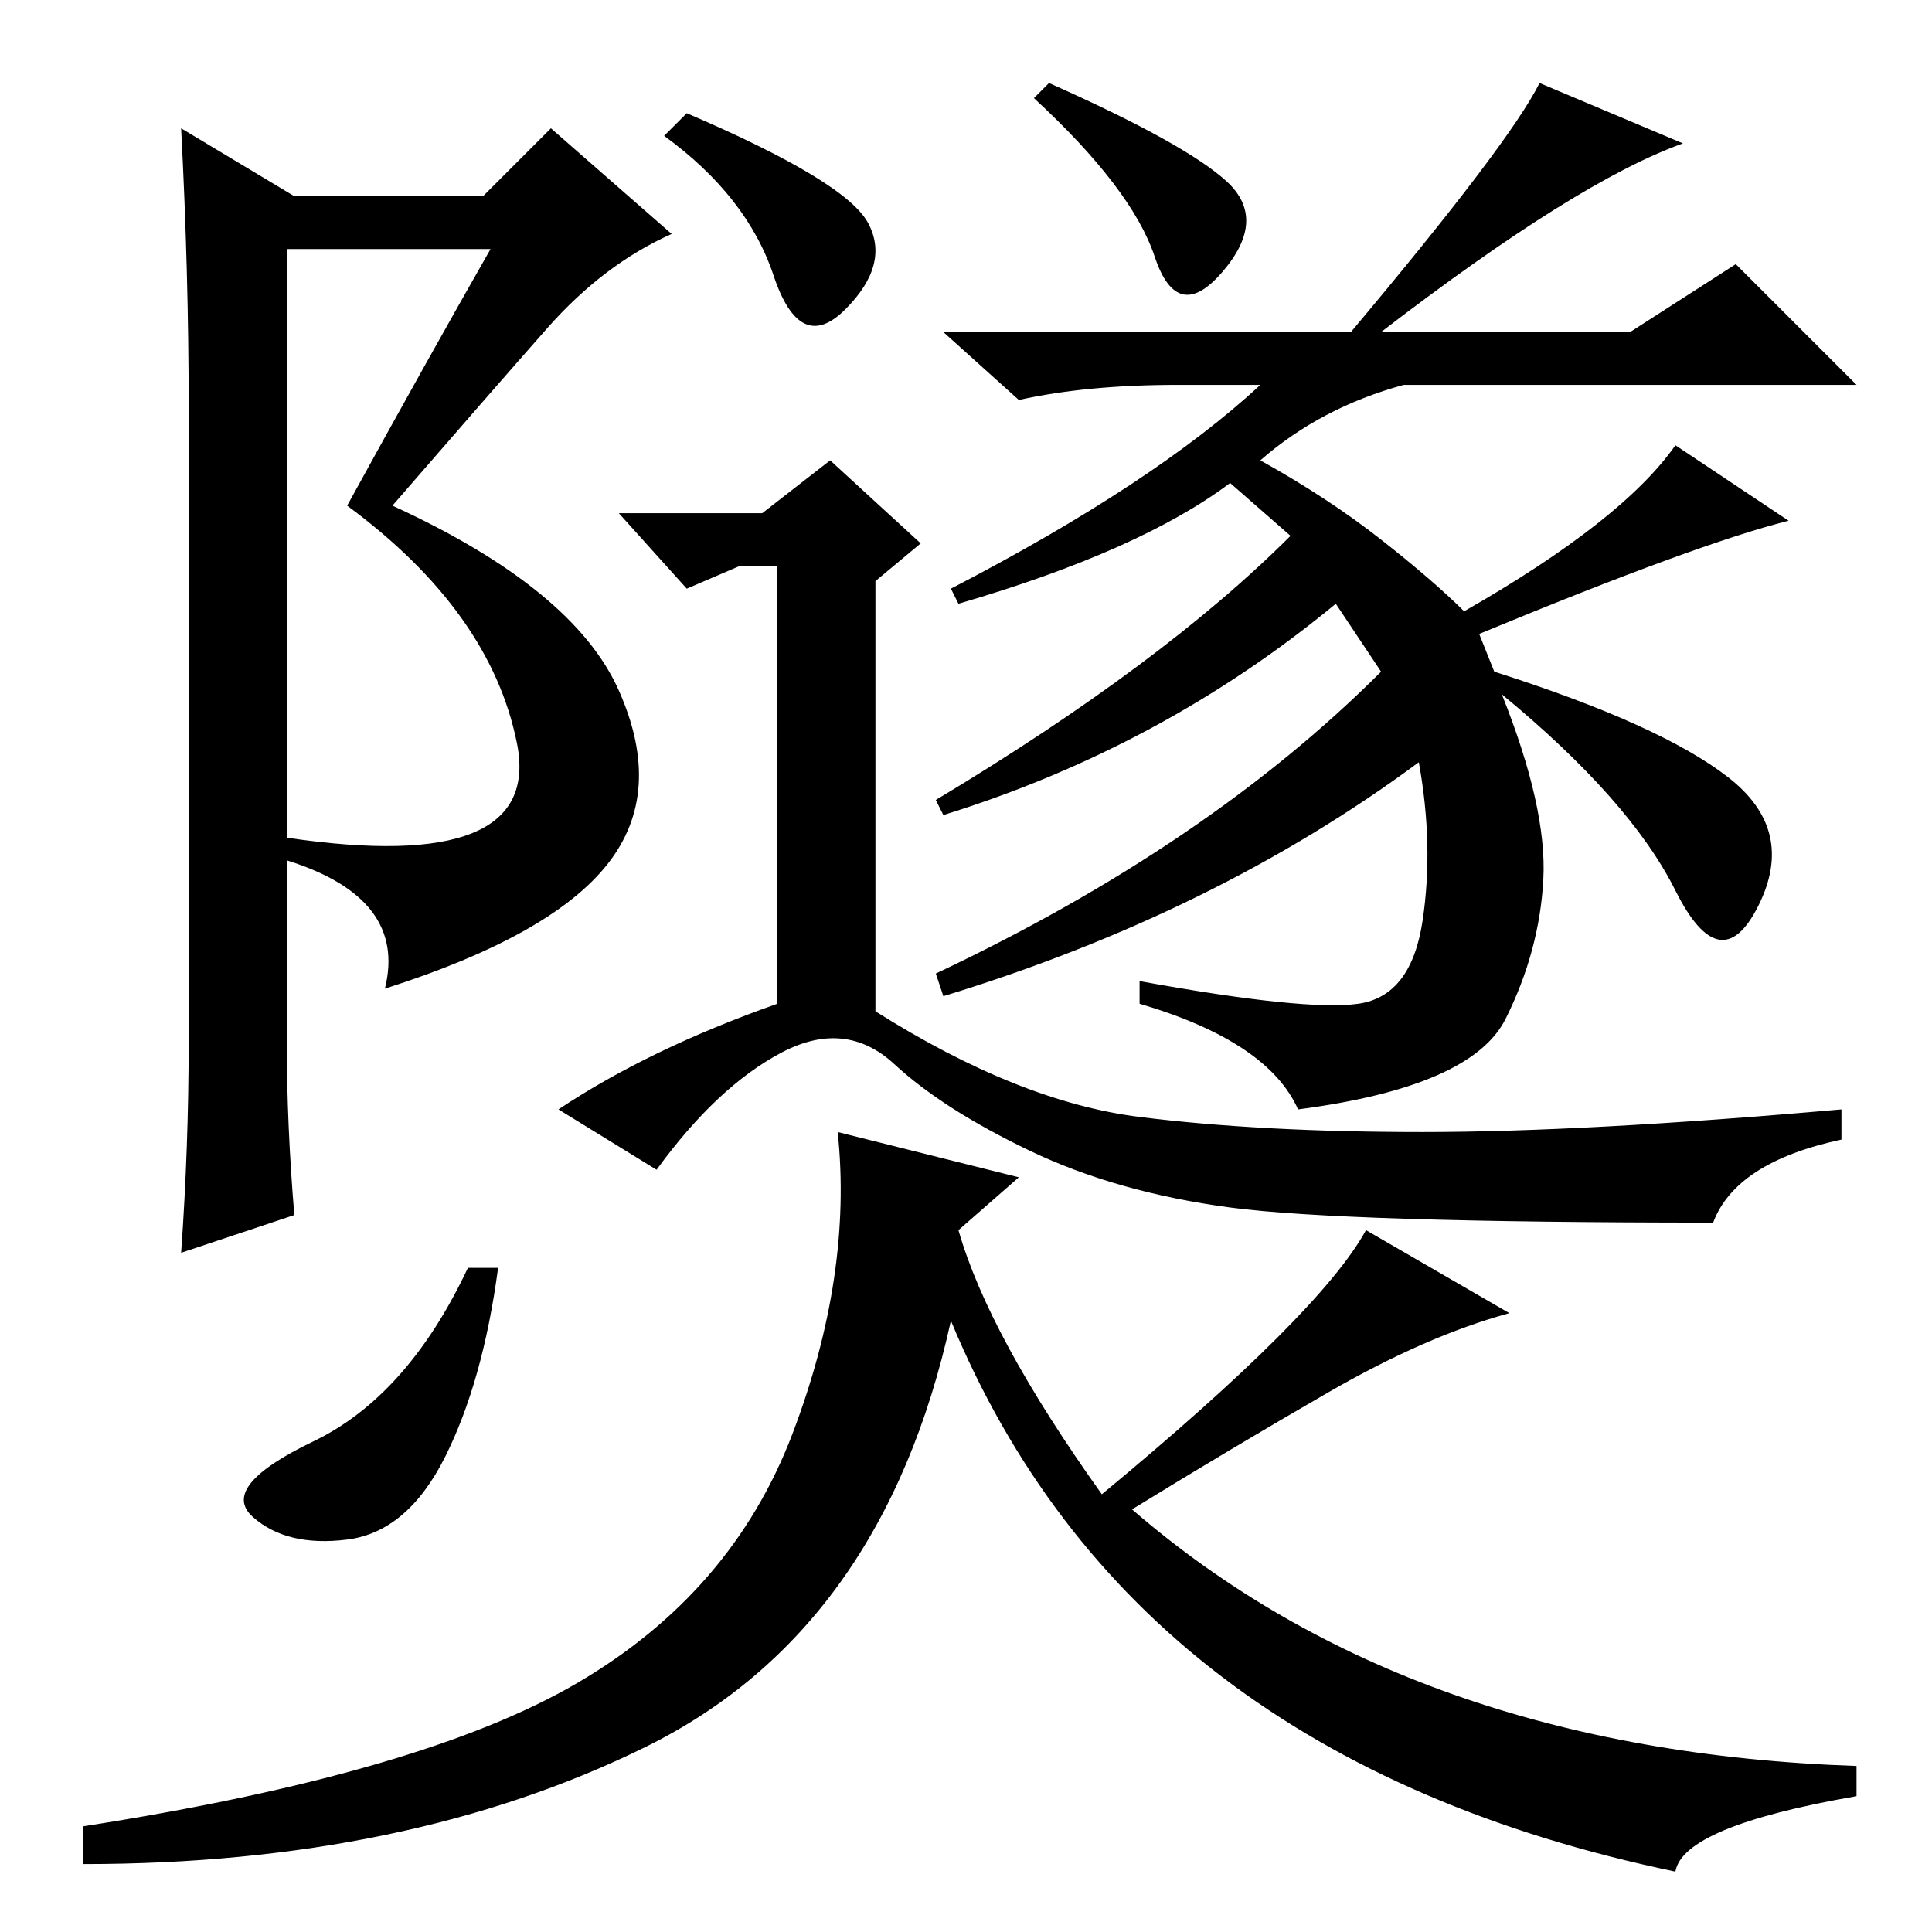 <?xml version="1.0" standalone="no"?>
<!DOCTYPE svg PUBLIC "-//W3C//DTD SVG 1.1//EN" "http://www.w3.org/Graphics/SVG/1.1/DTD/svg11.dtd" >
<svg xmlns="http://www.w3.org/2000/svg" xmlns:xlink="http://www.w3.org/1999/xlink" version="1.1" viewBox="0 -36 256 256">
  <g transform="matrix(1 0 0 -1 0 220)">
   <path fill="currentColor"
d="M72.5 212.5q-7.5 -8.5 -20.5 -23.5q24 -11 30 -24.5t-1.5 -23t-29.5 -16.5q3 12 -13 17v-24q0 -11 1 -23l-15 -5q1 14 1 28v84q0 18 -1 37l15 -9h25l9 9l16 -14q-9 -4 -16.5 -12.5zM38 145q34 -5 30.5 12.5t-22.5 31.5q11 20 19 34h-27v-78zM163 192q-12 -9 -36 -16l-1 2
q27 14 41 27h-11q-12 0 -21 -2l-10 9h54q21 25 25 33l19 -8q-14 -5 -40 -25h33l14 9l16 -16h-60q-11 -3 -19 -10q9 -5 16 -10.5t11 -9.5q21 12 28 22l15 -10q-12 -3 -41 -15l2 -5q22 -7 31 -14t4 -17t-11 2t-23 26q6 -15 5.5 -24.5t-5 -18.5t-27.5 -12q-4 9 -21 14v3
q22 -4 29 -3t8.5 11t-0.5 21q-27 -20 -63 -31l-1 3q36 17 59 40l-6 9q-23 -19 -52 -28l-1 2q30 18 47 35zM101 188l9 7l12 -11l-6 -5v-57q19 -12 35 -14t37.5 -2t55.5 3v-4q-14 -3 -17 -11q-49 0 -64 2t-26.5 7.5t-18 11.5t-15 1.5t-16.5 -15.5l-13 8q12 8 29 14v58h-5
l-7 -3l-9 10h19zM139 245q18 -8 23.5 -13t-0.5 -12t-9 2t-16 21zM112 215q-6 -6 -9.5 4.5t-14.5 18.5l3 3q21 -9 24 -14.5t-3 -11.5zM66 88q-2 -15 -7 -25t-13 -11t-12.5 3t8 10t20.5 23h4zM76.5 33q20.5 12 28.5 33t6 40l24 -6l-8 -7q4 -14 19 -35q29 24 35 35l19 -11
q-11 -3 -24 -10.5t-26 -15.5q37 -32 96 -34v-4q-23 -4 -24 -10q-72 15 -96 73q-9 -41 -40.5 -56.5t-74.5 -15.5v5q45 7 65.5 19z" />
  </g>

</svg>
